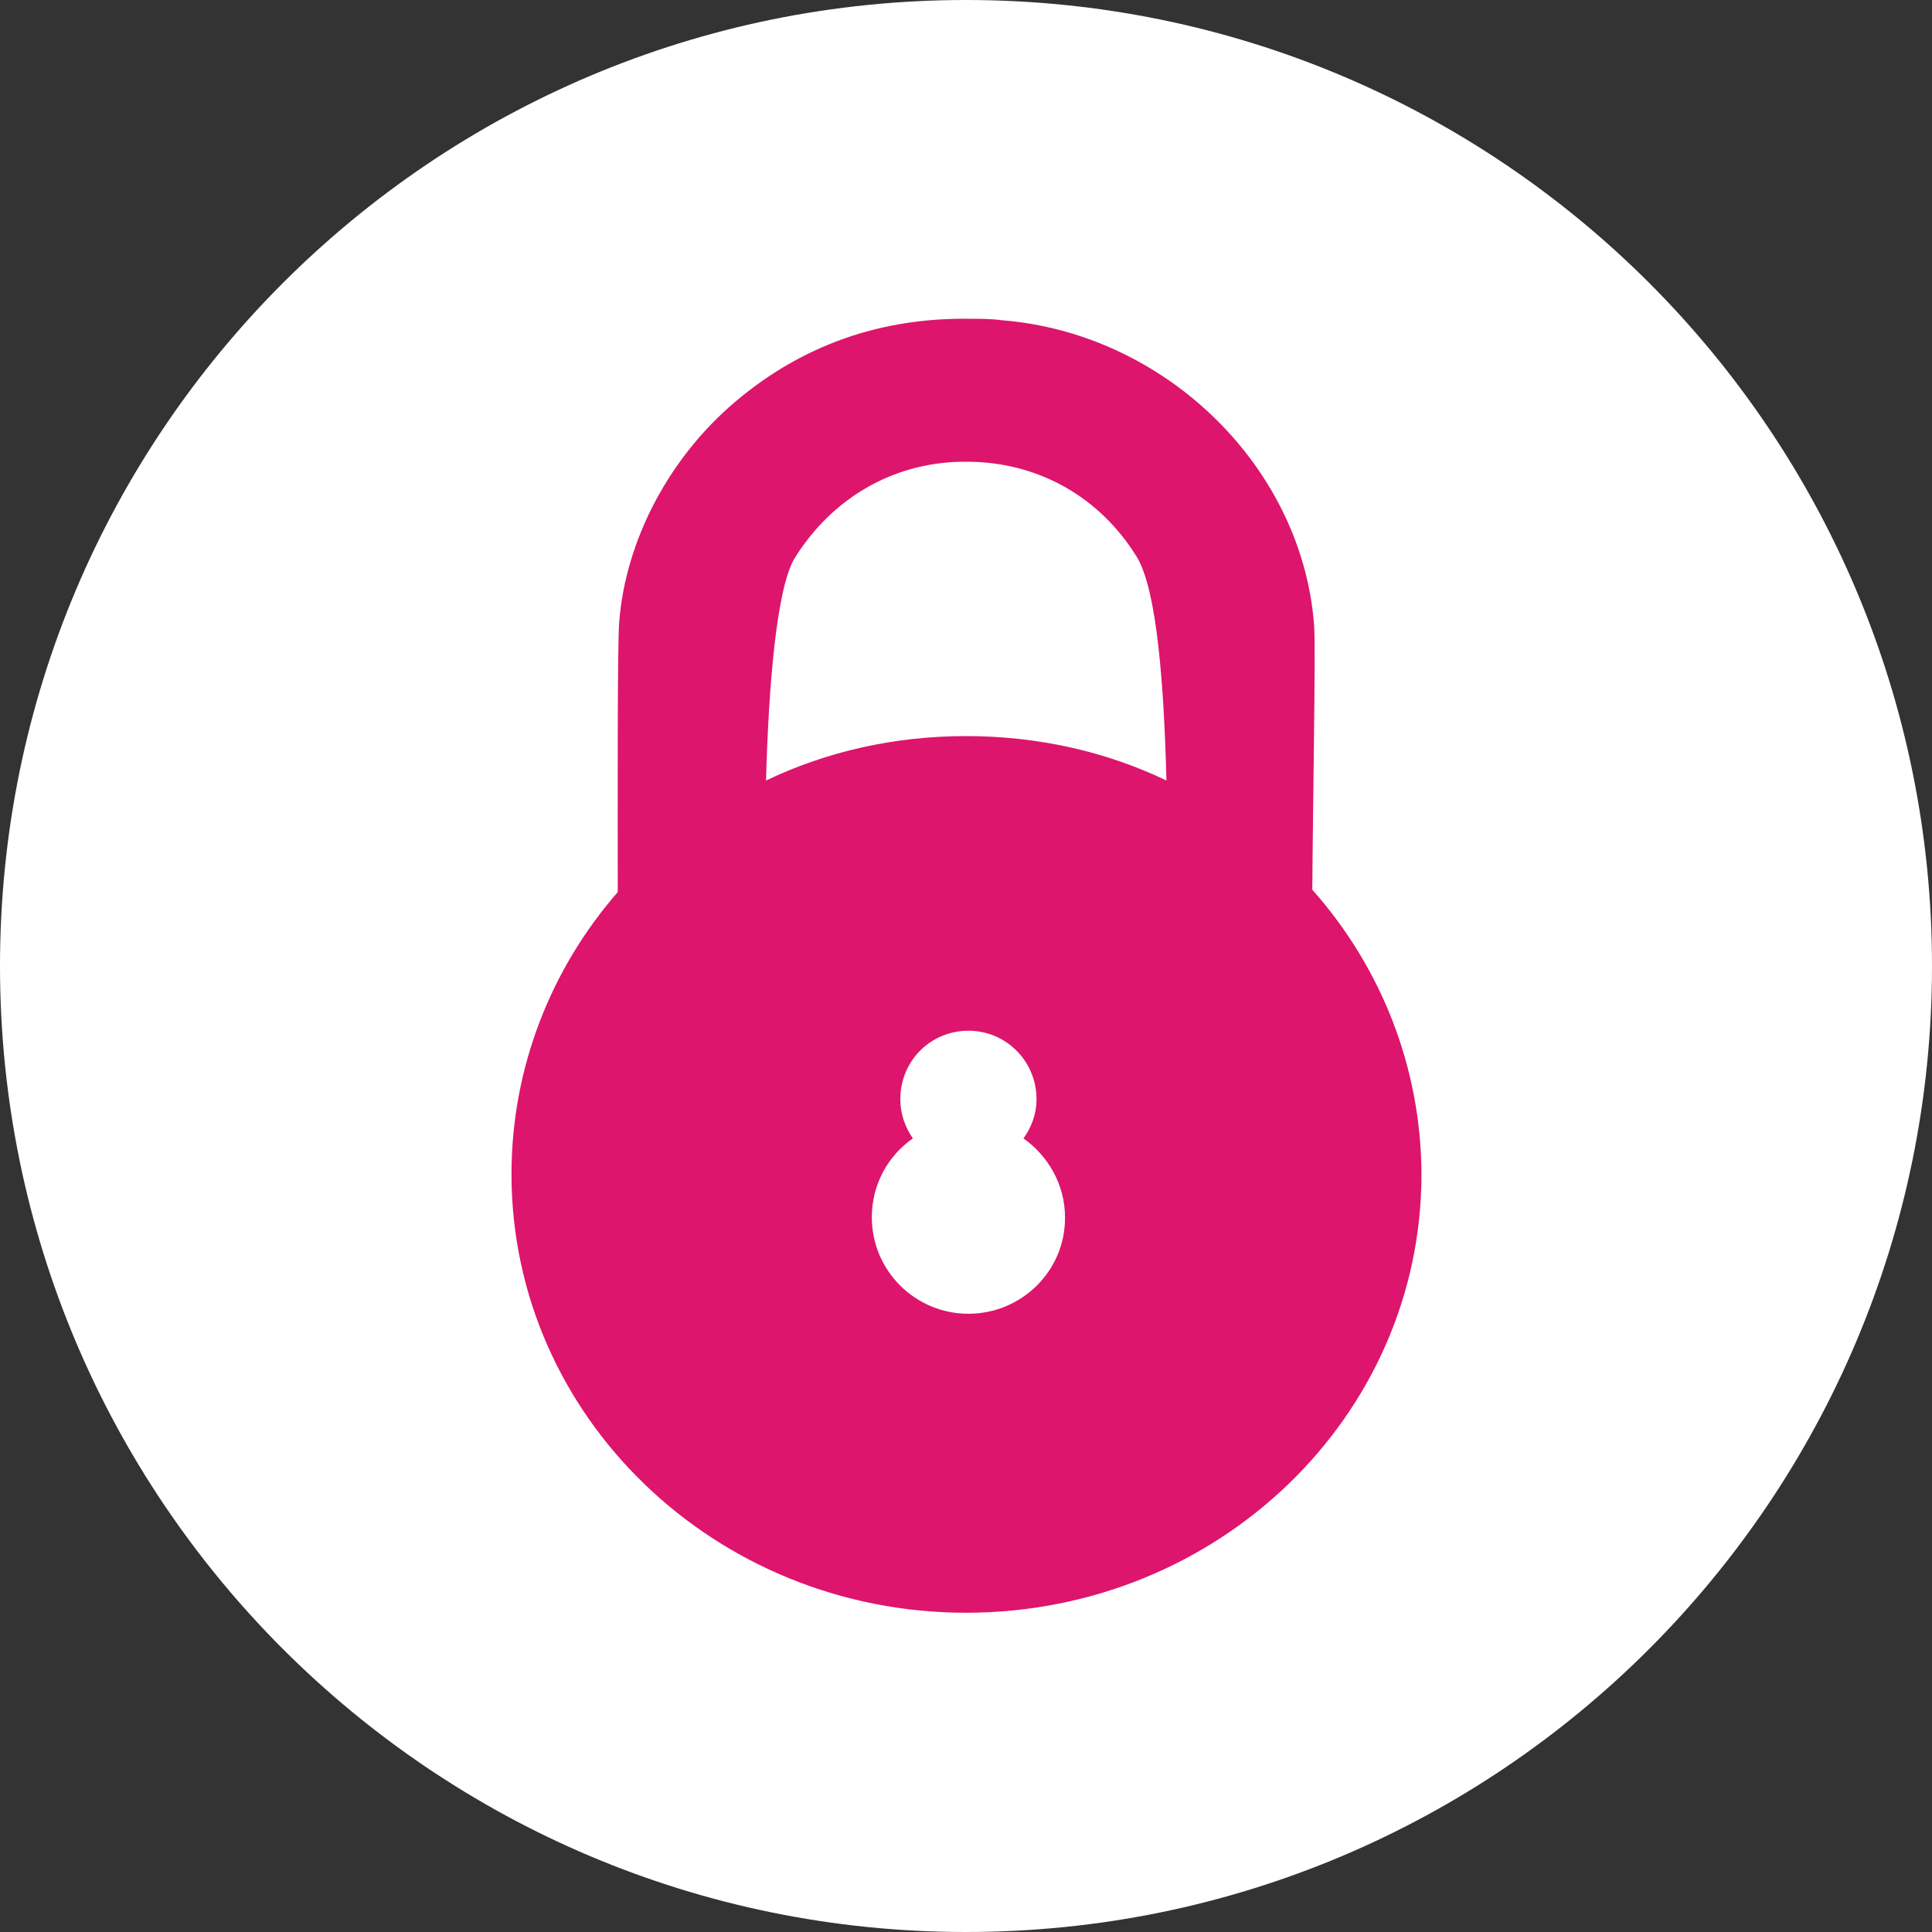 <?xml version="1.0" encoding="utf-8"?>
<!-- Generator: Adobe Illustrator 25.0.0, SVG Export Plug-In . SVG Version: 6.00 Build 0)  -->
<svg version="1.1" id="Layer_1" xmlns="http://www.w3.org/2000/svg" xmlns:xlink="http://www.w3.org/1999/xlink" x="0px" y="0px"
	 viewBox="0 0 40 40" style="enable-background:new 0 0 40 40;" xml:space="preserve">
<rect x="0" y="0" width="40" height="40" fill="#333333" stroke="none"/>
<style type="text/css">
	.st0{fill:#FFFFFF;}
	.st1{fill:#DD156C;}
</style>
<g>
	<path class="st0" d="M40,20c0,11.04-8.95,20-20,20C8.96,40,0,31.05,0,20C0,8.95,8.96,0,20,0C31.05,0,40,8.95,40,20z"/>
	<path class="st1" d="M27.17,18.42c0.01-1.69,0.07-4.92,0.04-5.43c-0.22-3.29-3.06-6.09-6.47-6.36C20.53,6.6,20.31,6.6,20.1,6.6
		c-1.87-0.03-3.5,0.55-4.88,1.72c-1.37,1.16-2.27,2.87-2.4,4.56c-0.04,0.47-0.03,3.95-0.03,5.59c-1.37,1.57-2.2,3.62-2.2,5.84
		c0,5.02,4.22,9.08,9.41,9.08c5.21,0,9.43-4.06,9.43-9.08C29.42,22.07,28.58,20.01,27.17,18.42z M20.05,27.2c-1.1,0-2-0.89-2-2
		c0-0.67,0.33-1.27,0.85-1.63c-0.16-0.23-0.26-0.51-0.26-0.81c0-0.8,0.63-1.42,1.41-1.42c0.78,0,1.41,0.63,1.41,1.42
		c0,0.3-0.1,0.57-0.27,0.81c0.51,0.36,0.86,0.96,0.86,1.63C22.06,26.31,21.15,27.2,20.05,27.2z M20,15.24
		c-1.48,0-2.89,0.32-4.14,0.92c0.05-1.89,0.21-3.96,0.59-4.6c0.77-1.24,2.02-1.97,3.44-2c0.05,0,0.11,0,0.16,0
		c1.44,0.01,2.71,0.72,3.48,1.96c0.43,0.69,0.57,2.72,0.62,4.64C22.9,15.56,21.49,15.24,20,15.24z"/>
</g>
</svg>
